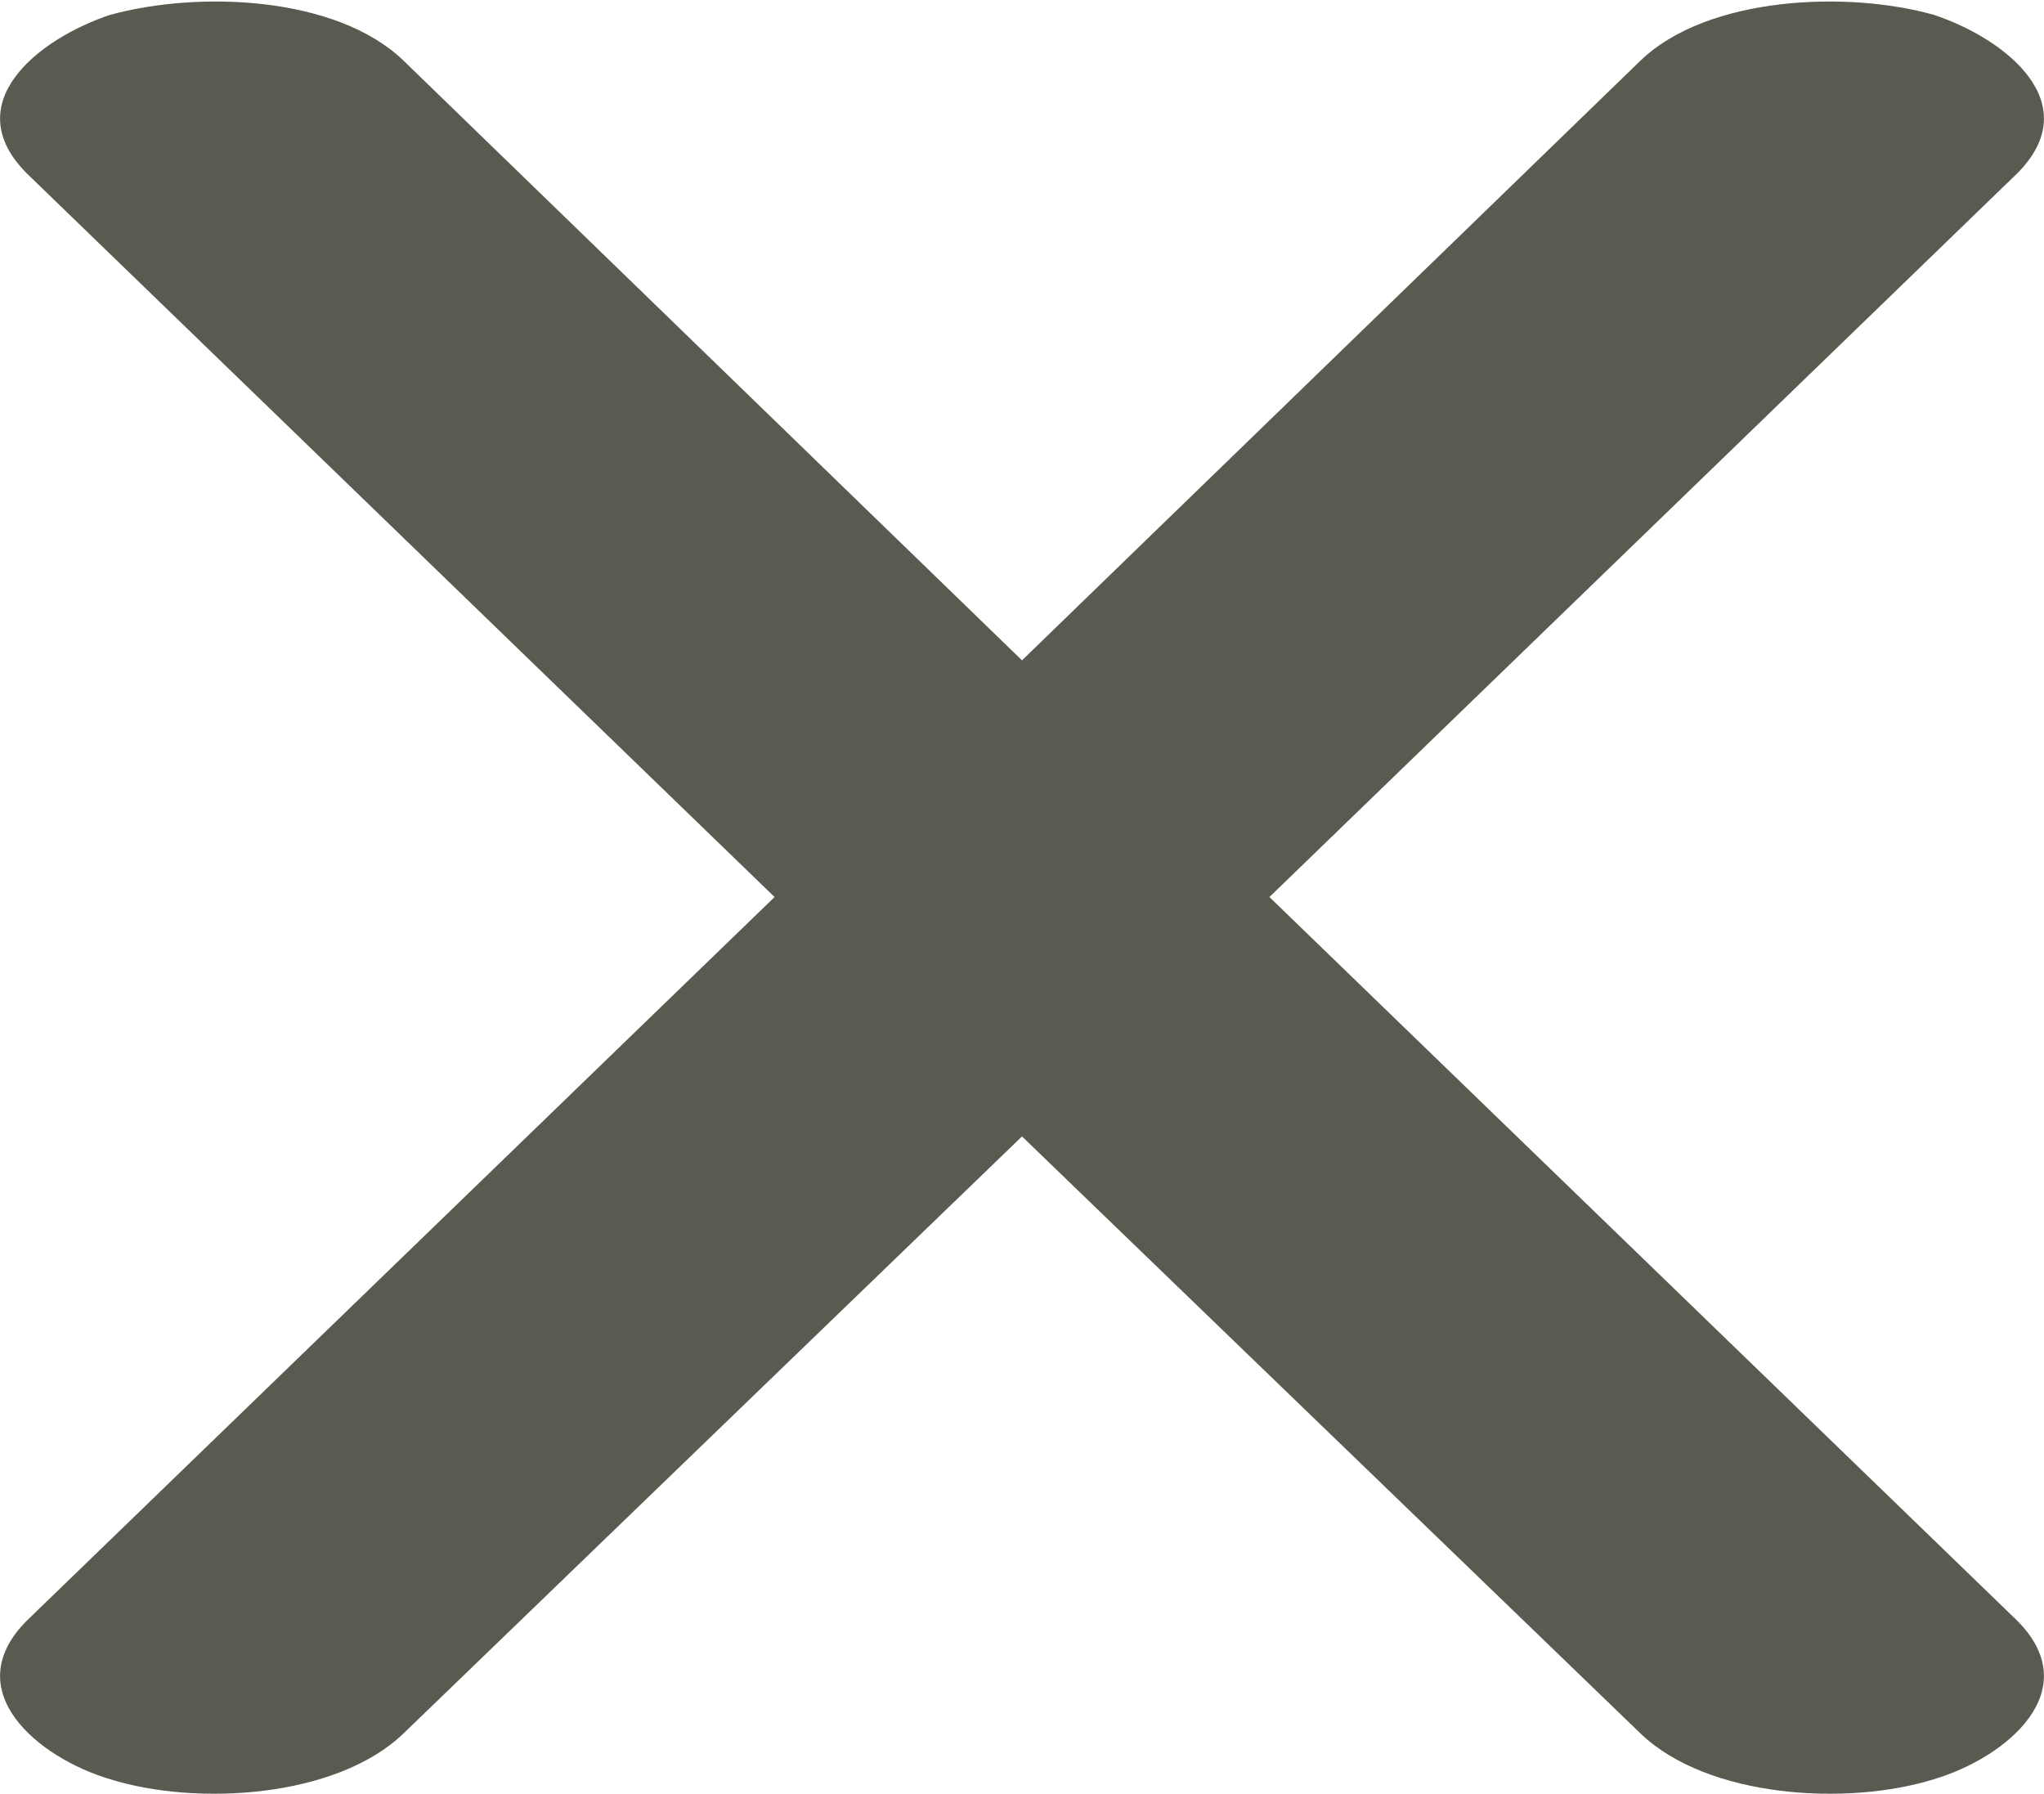 <?xml version="1.0" encoding="UTF-8"?>
<!DOCTYPE svg PUBLIC "-//W3C//DTD SVG 1.1//EN" "http://www.w3.org/Graphics/SVG/1.1/DTD/svg11.dtd">
<!-- Creator: CorelDRAW X8 -->
<svg xmlns="http://www.w3.org/2000/svg" xml:space="preserve" width="760px" height="667px" version="1.1" style="shape-rendering:geometricPrecision; text-rendering:geometricPrecision; image-rendering:optimizeQuality; fill-rule:evenodd; clip-rule:evenodd"
viewBox="0 0 760 666"
 xmlns:xlink="http://www.w3.org/1999/xlink">
 <defs>
  <style type="text/css">
   <![CDATA[
    .fil0 {fill:#5B5A50;fill-rule:nonzero}
   ]]>
  </style>
 </defs>
 <g id="Layer_x0020_1">
  <path class="fil0" d="M150 644c-25,24 -77,27 -109,17 -27,-8 -57,-33 -31,-59l278 -269 -278 -269c-26,-26 4,-50 31,-59 33,-9 84,-7 109,17l230 223 230 -223c25,-24 77,-26 109,-17 27,9 57,33 31,59l-278 269 278 269c26,26 -4,51 -31,59 -32,10 -84,7 -109,-17l-230 -222 -230 222z"/>
 </g>
</svg>
